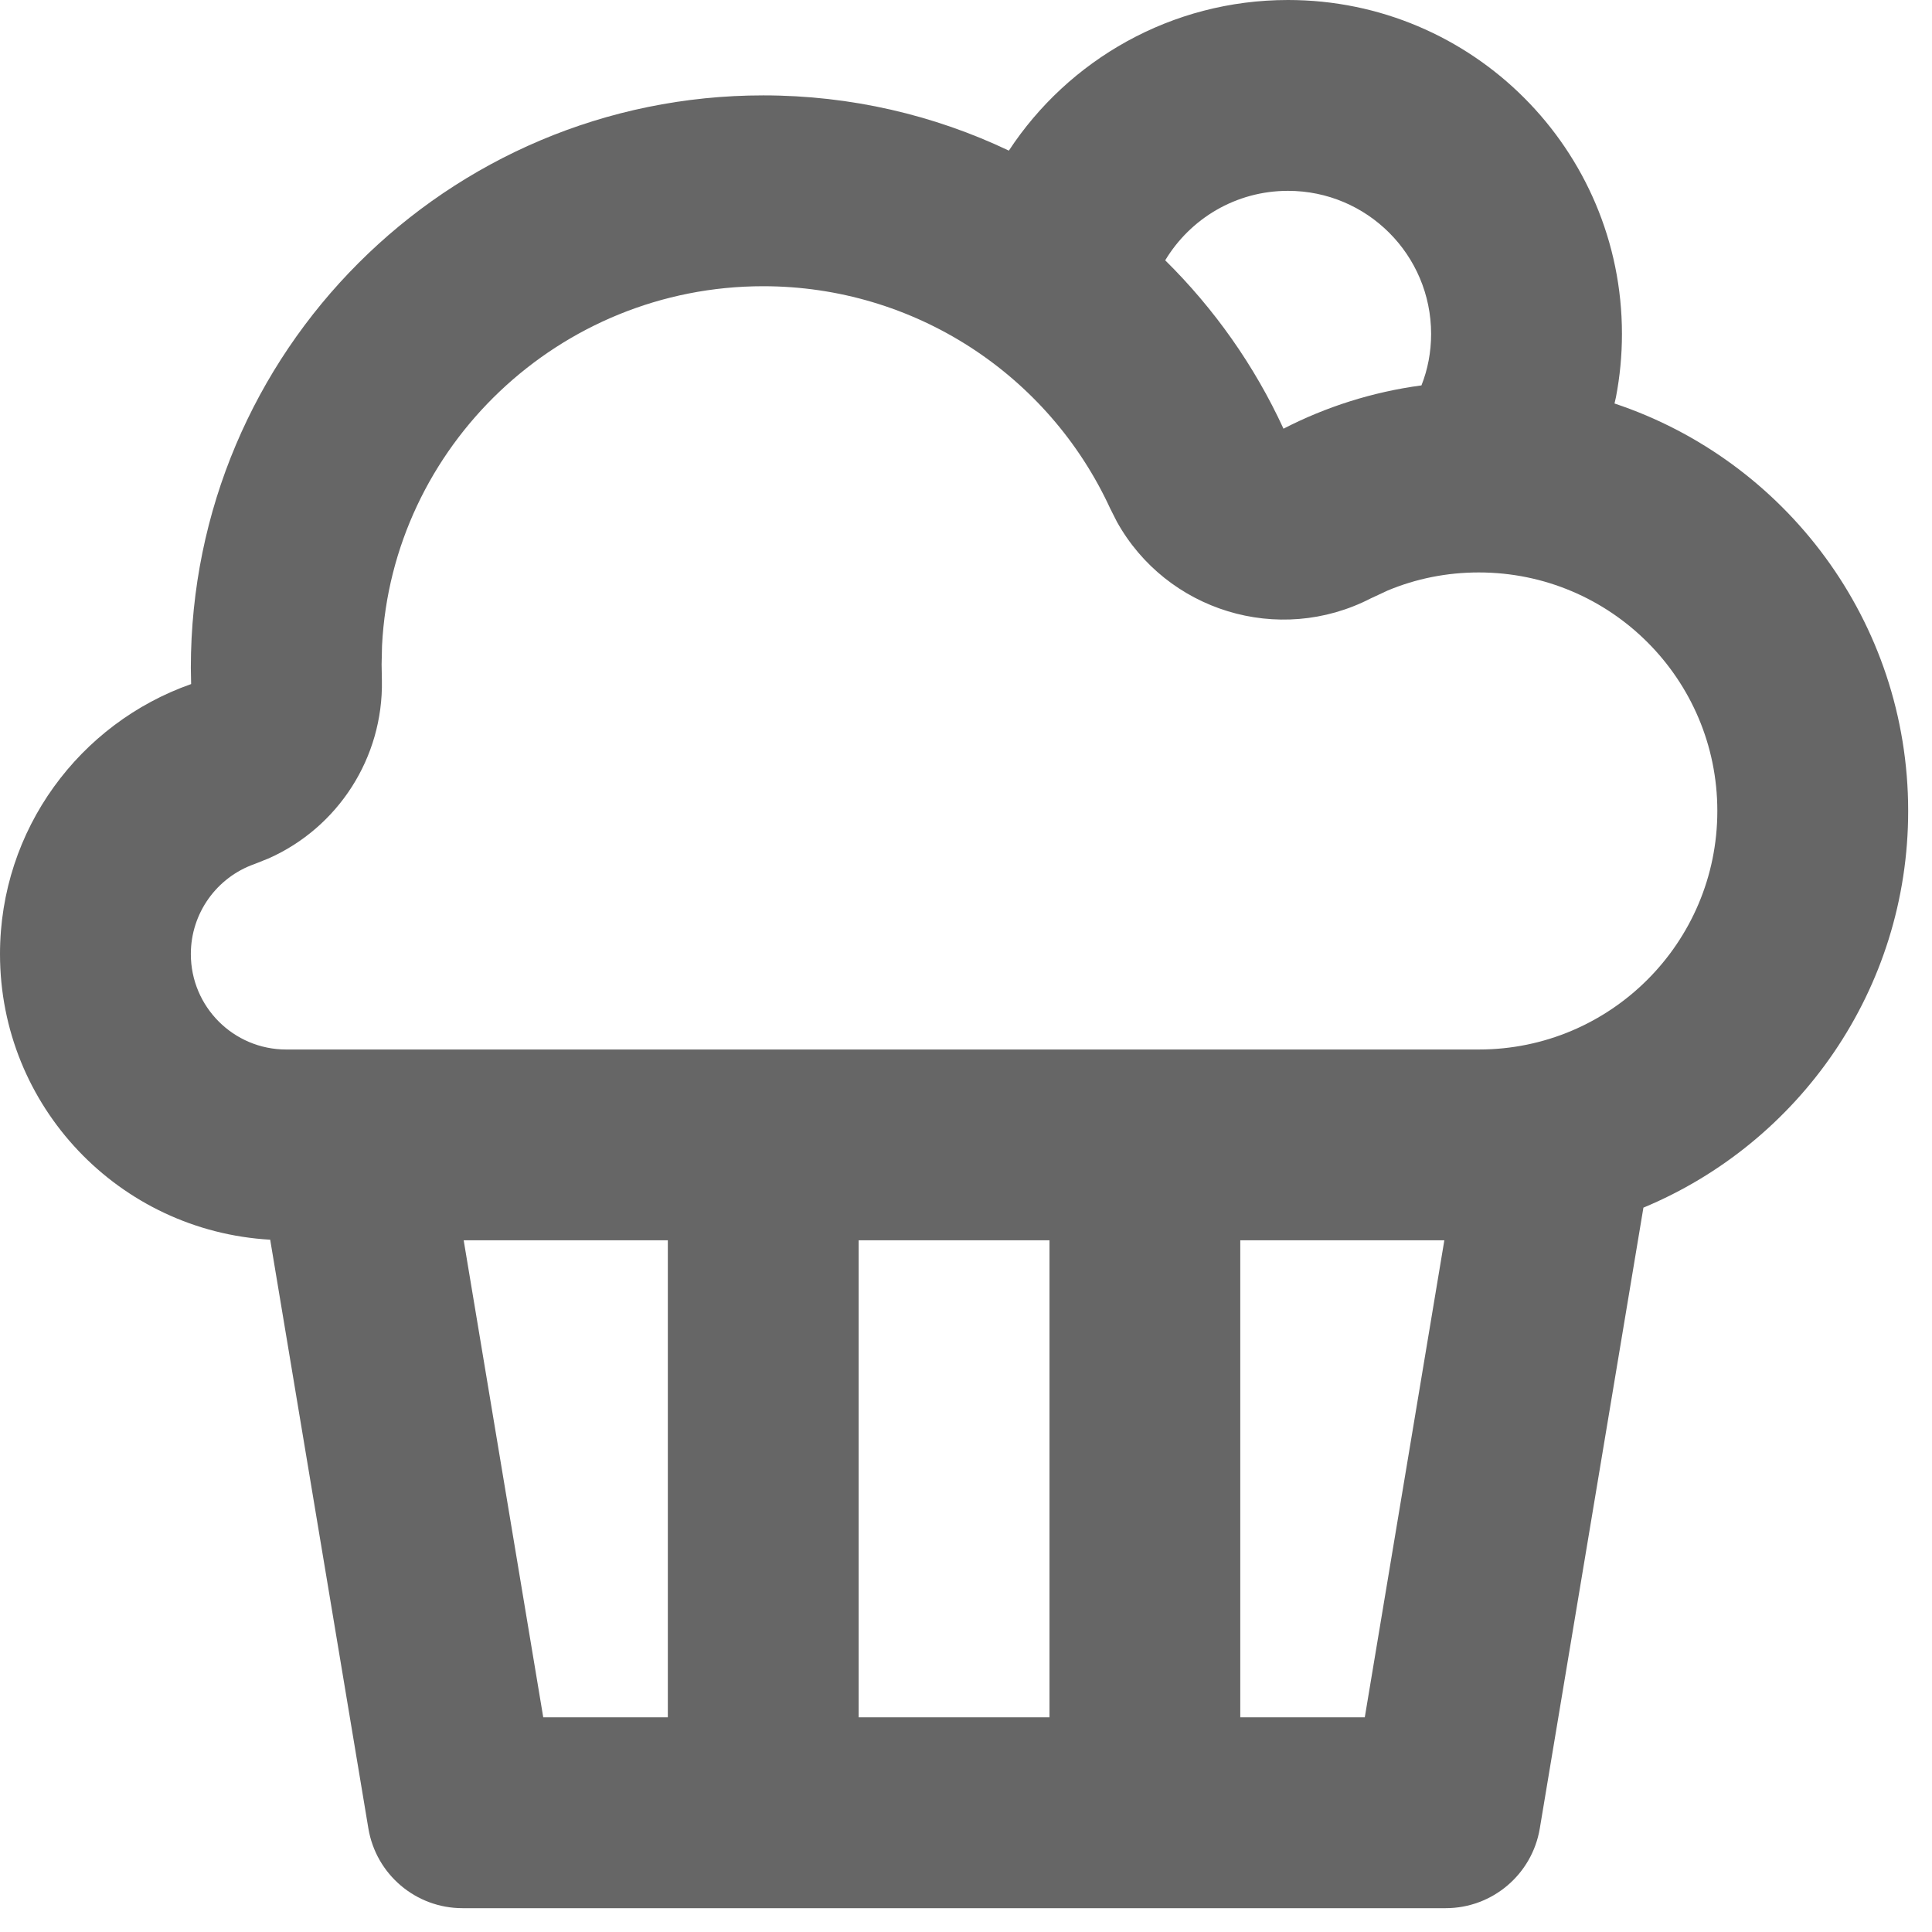 <svg width="27" height="27" viewBox="0 0 27 27" fill="none" xmlns="http://www.w3.org/2000/svg">
<path d="M18 0C20.577 0 22.667 2.089 22.667 4.667C22.667 4.969 22.638 5.265 22.583 5.551L22.563 5.639C24.948 6.433 26.667 8.682 26.667 11.333C26.667 13.832 25.139 15.974 22.967 16.877L21.519 25.552C21.412 26.195 20.856 26.667 20.204 26.667H6.463C5.811 26.667 5.255 26.195 5.148 25.552L3.776 17.325C1.665 17.205 0 15.464 0 13.333C0 11.59 1.115 10.107 2.671 9.56L2.667 9.333C2.667 4.915 6.248 1.333 10.667 1.333C11.895 1.333 13.059 1.61 14.099 2.105C14.931 0.838 16.368 0 18 0ZM9.333 17.333H6.48L7.592 24H9.333V17.333ZM14.667 17.333H12V24H14.667V17.333ZM20.185 17.333H17.333V24H19.073L20.185 17.333ZM10.667 4C7.81 4 5.479 6.245 5.339 9.023L5.333 9.285L5.337 9.511C5.356 10.588 4.727 11.563 3.755 11.996L3.557 12.075C3.028 12.261 2.667 12.763 2.667 13.333C2.667 14.07 3.264 14.667 4 14.667H20.667C22.508 14.667 24 13.174 24 11.333C24 9.492 22.508 8 20.667 8C20.219 8 19.789 8.087 19.392 8.253L19.158 8.362C17.869 9.026 16.3 8.536 15.608 7.29L15.515 7.106C14.65 5.228 12.77 4 10.667 4ZM18 2.667C17.271 2.667 16.634 3.056 16.284 3.638C16.968 4.313 17.531 5.109 17.937 5.991C18.529 5.686 19.178 5.478 19.865 5.386C19.953 5.164 20 4.921 20 4.667C20 3.562 19.105 2.667 18 2.667Z" fill="#666666"/>
</svg>
